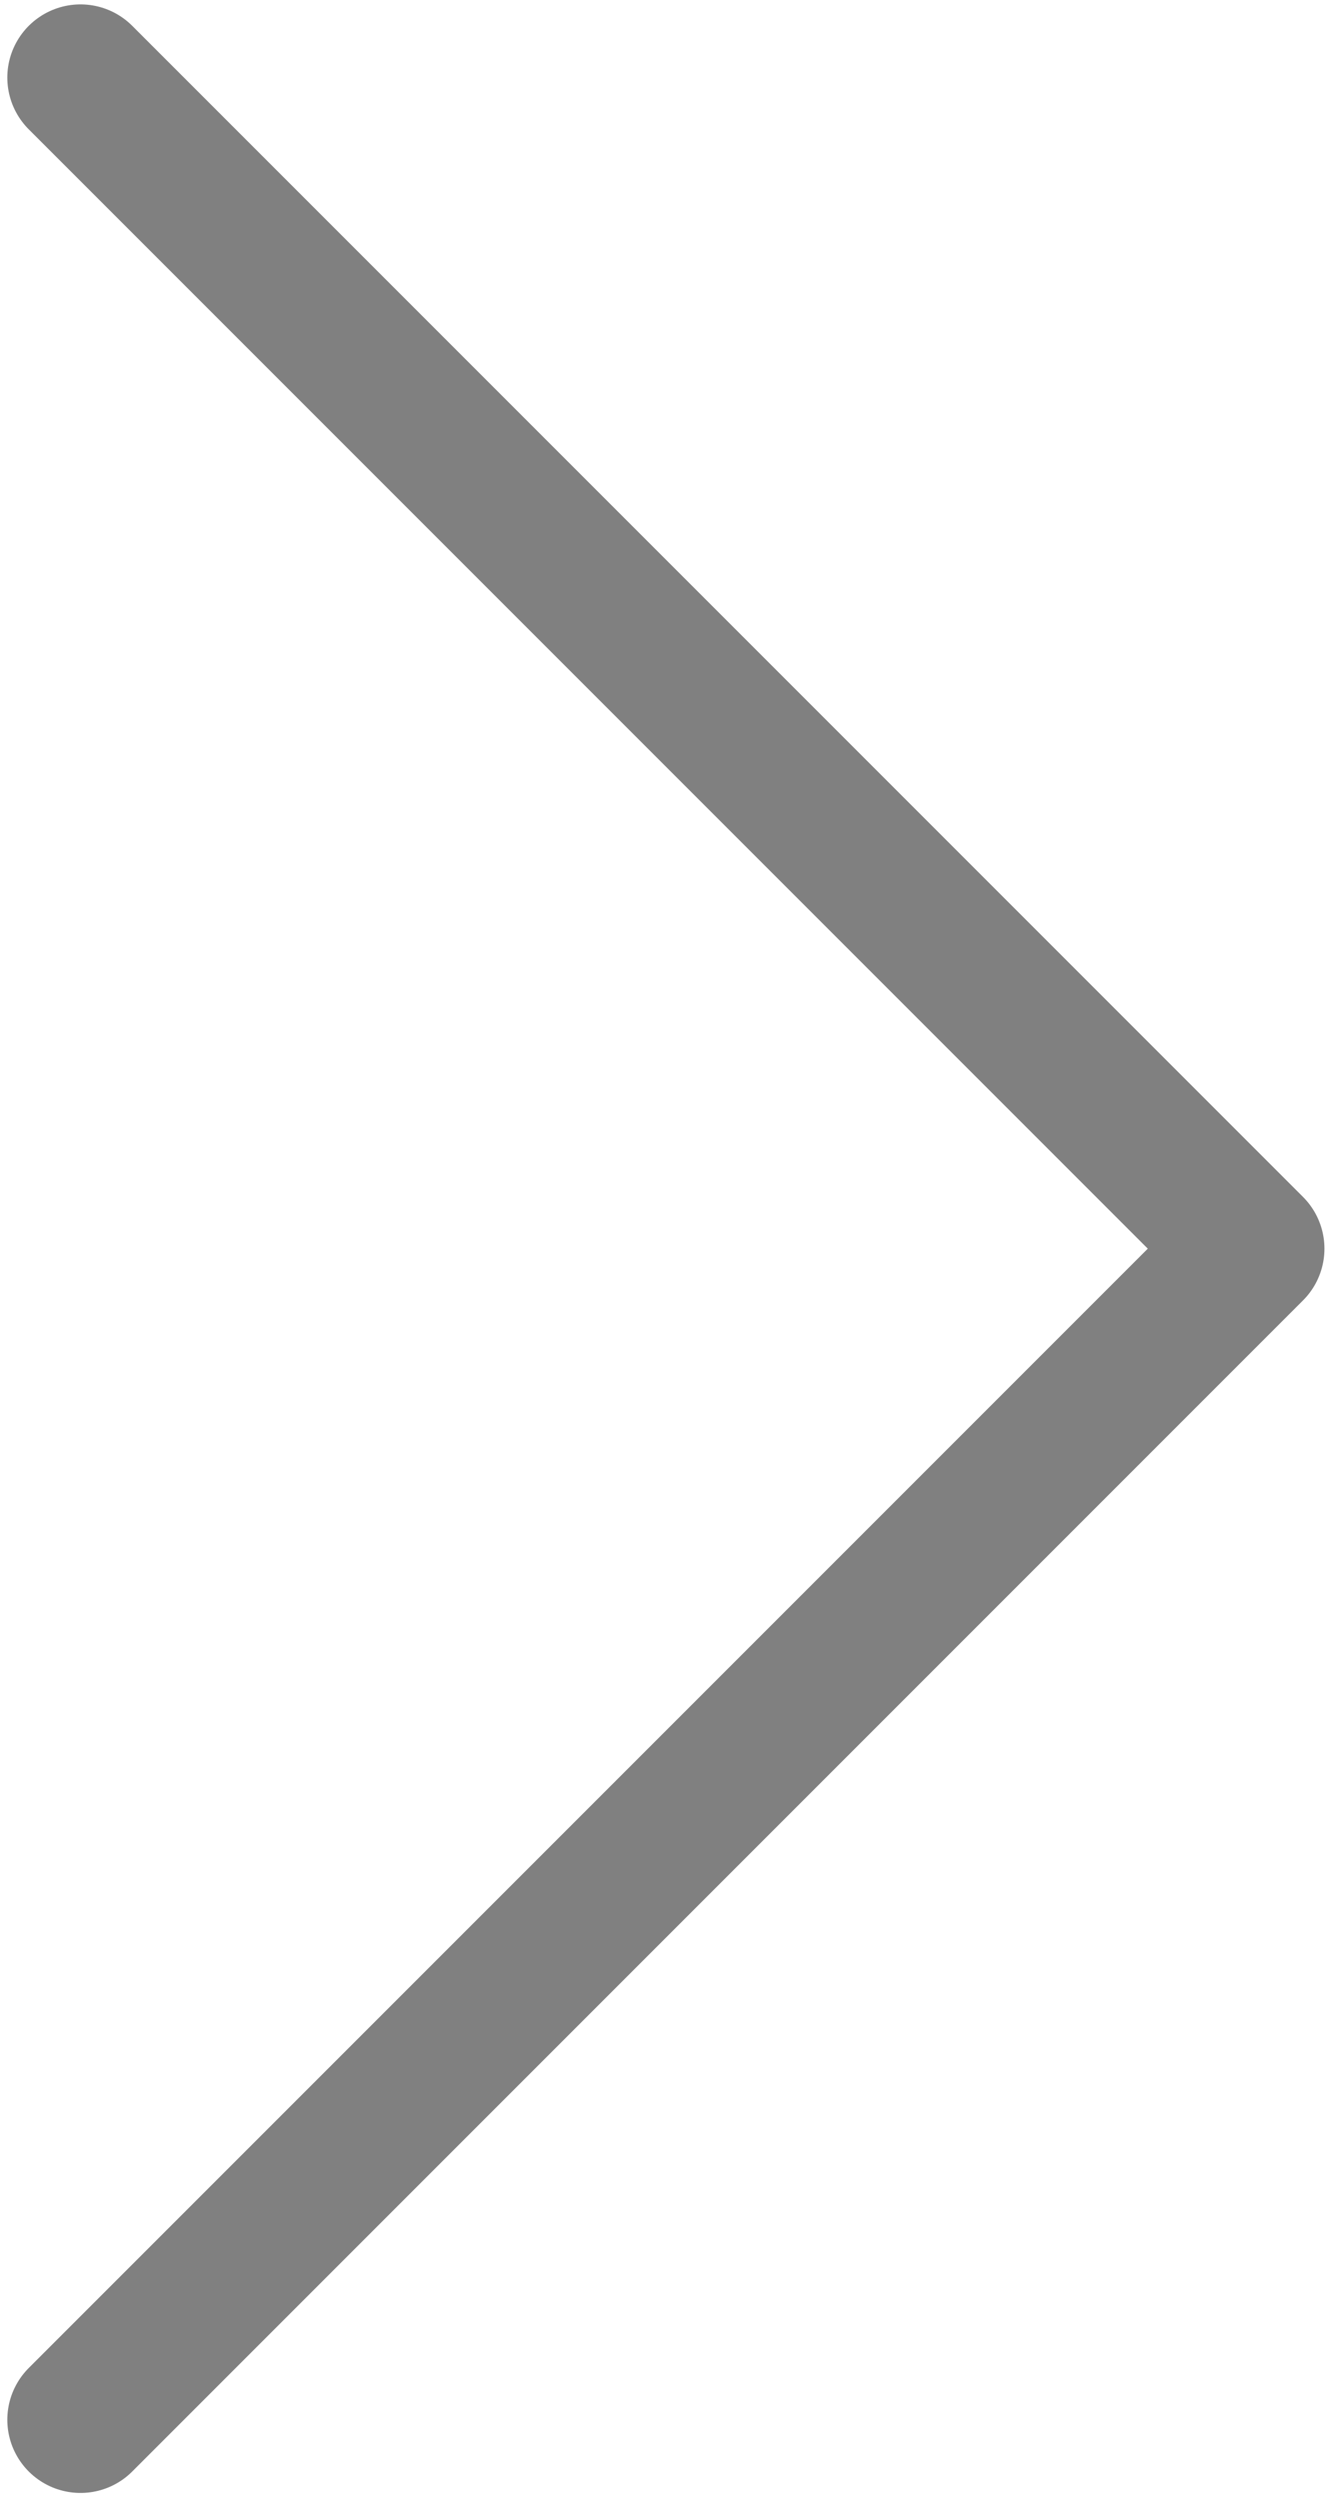 <svg id="Layer_1" data-name="Layer 1" xmlns="http://www.w3.org/2000/svg" viewBox="0 0 9.17 17.08"><defs><style>.cls-1{opacity:0.54;}.cls-2{fill:none;stroke:gray;stroke-linecap:round;stroke-linejoin:round;}</style></defs><title>1</title><polyline class="cls-2" points="0.55 0.53 8.55 8.53 0.55 16.53"/></svg>